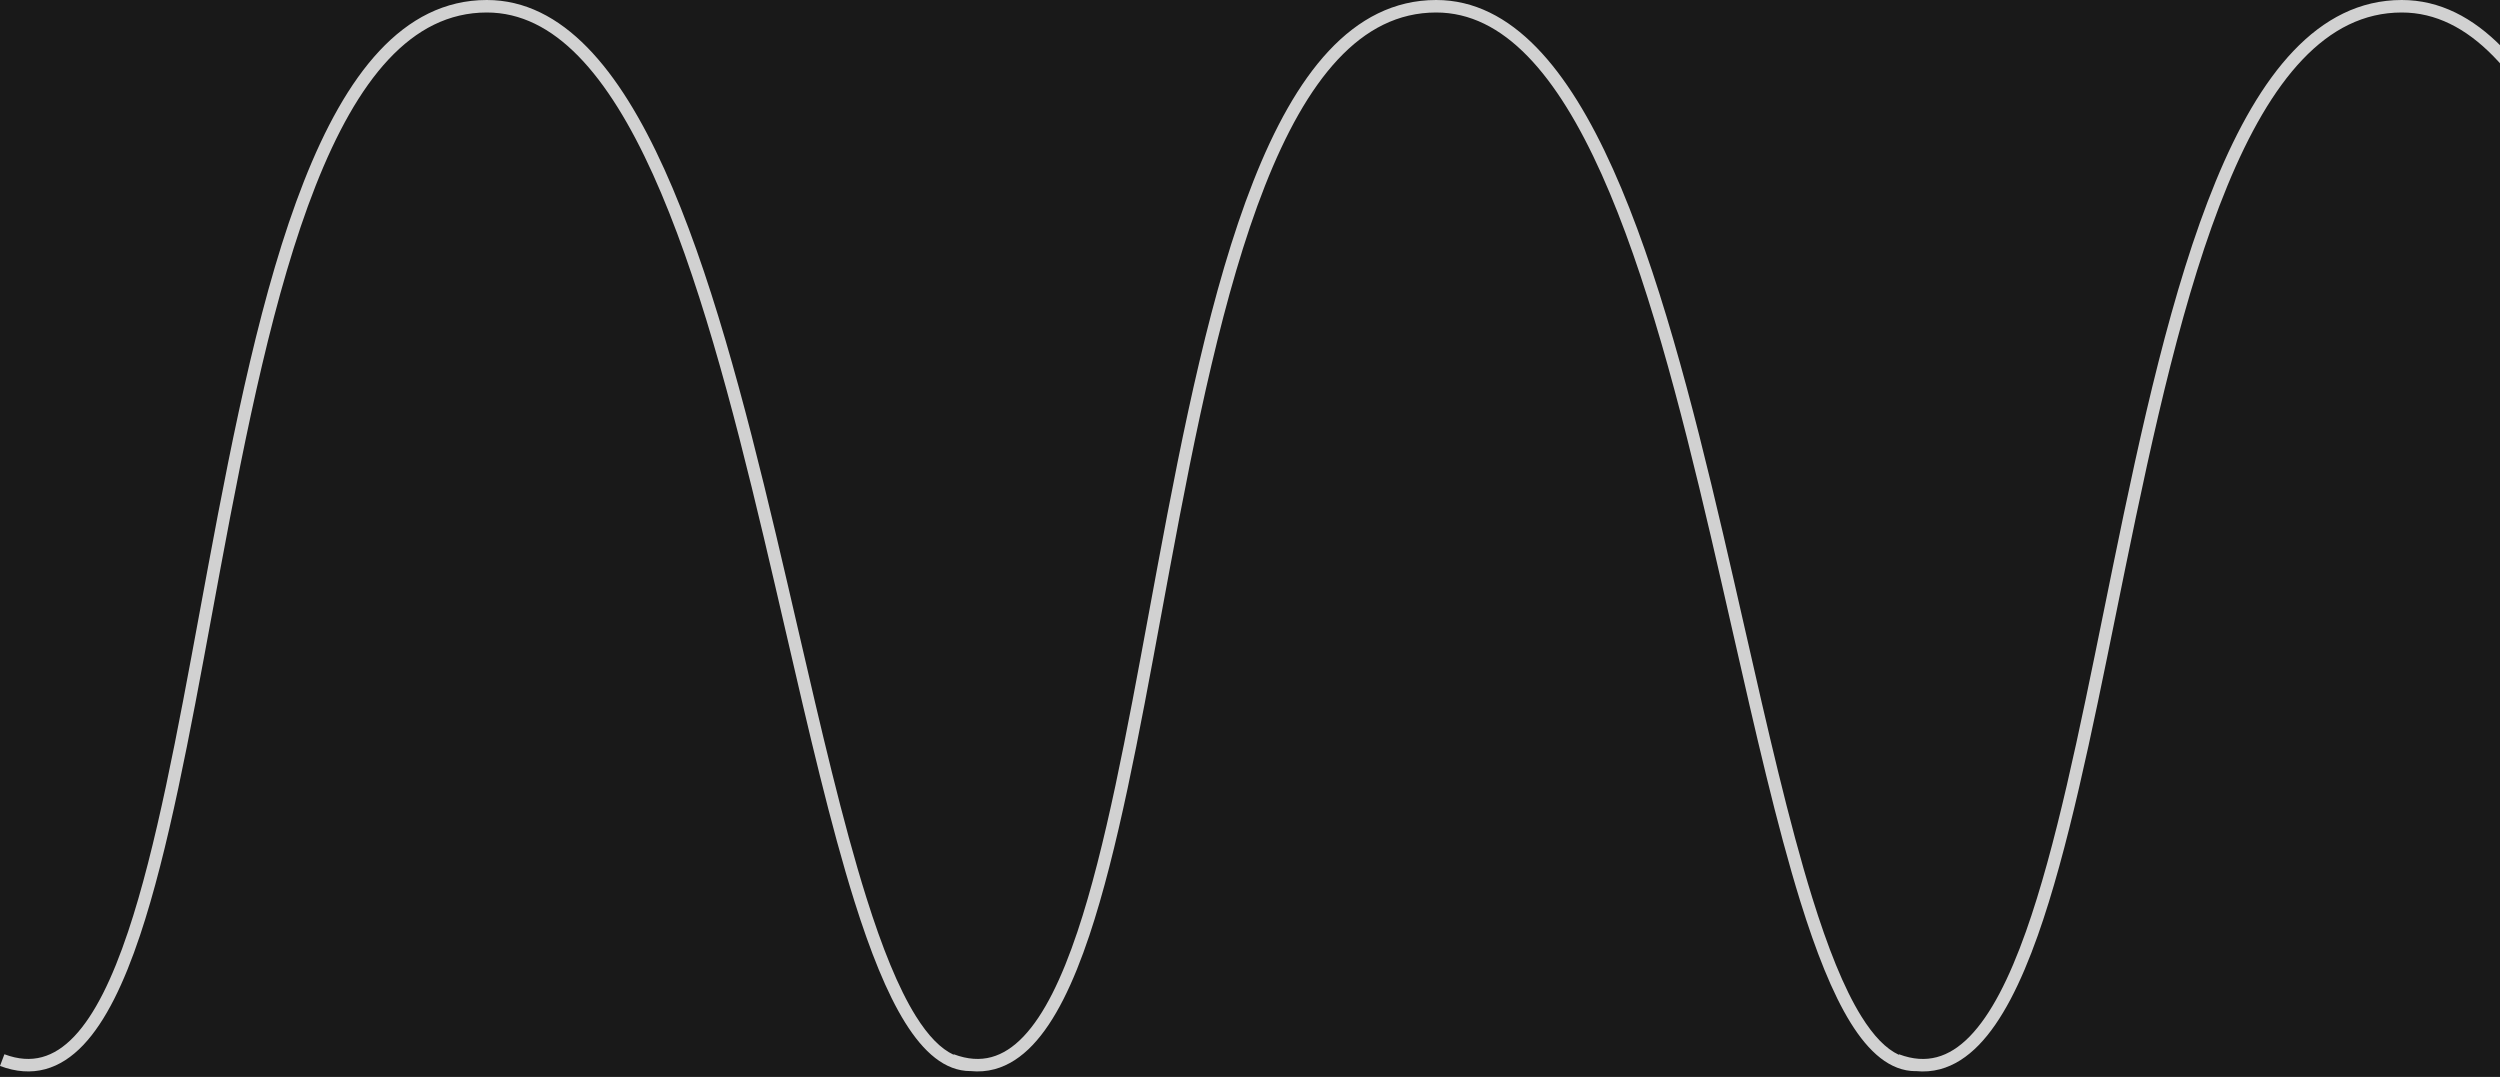 <svg width="260" height="112" viewBox="0 0 260 112" fill="none" xmlns="http://www.w3.org/2000/svg">
<rect width="260" height="112" fill="#E5E5E5"/>
<g clip-path="url(#clip0_0_1)">
<rect width="1440" height="9816" transform="translate(-1180 -4382)" fill="#191919"/>
<path fill-rule="evenodd" clip-rule="evenodd" d="M4.707 111.195C3.237 111.591 1.667 111.487 0 110.859L0.458 109.643C1.908 110.189 3.199 110.256 4.369 109.94C5.546 109.623 6.658 108.905 7.717 107.79C9.852 105.543 11.685 101.779 13.325 96.881C16.238 88.183 18.451 76.199 20.78 63.583C21.07 62.015 21.361 60.436 21.656 58.853C24.315 44.577 27.246 29.934 31.61 18.858C33.793 13.319 36.352 8.622 39.452 5.301C42.565 1.967 46.246 0 50.628 0C54.585 0 58.041 1.829 61.074 4.926C64.099 8.013 66.736 12.391 69.087 17.584C73.79 27.97 77.425 41.789 80.691 55.547C81.477 58.856 82.24 62.161 82.993 65.416C85.376 75.723 87.641 85.525 90.102 93.347C91.721 98.494 93.409 102.73 95.243 105.669C96.534 107.739 97.84 109.074 99.173 109.692L99.192 109.643C100.642 110.189 101.932 110.256 103.103 109.94C104.28 109.623 105.391 108.905 106.45 107.79C108.586 105.543 110.419 101.779 112.059 96.882C114.971 88.183 117.184 76.2 119.514 63.583C119.803 62.015 120.095 60.436 120.39 58.853C123.048 44.577 125.98 29.934 130.344 18.858C132.526 13.319 135.085 8.622 138.186 5.301C141.299 1.967 144.98 0 149.362 0C153.319 0 156.768 1.83 159.79 4.927C162.803 8.015 165.423 12.394 167.754 17.587C172.417 27.974 175.998 41.794 179.21 55.553C179.981 58.855 180.731 62.154 181.469 65.402L181.471 65.411L181.474 65.423L181.474 65.423C183.816 75.731 186.044 85.533 188.474 93.355C190.073 98.502 191.744 102.739 193.566 105.678C194.849 107.747 196.148 109.081 197.479 109.699L197.499 109.646C198.948 110.191 200.247 110.259 201.436 109.942C202.63 109.624 203.766 108.904 204.854 107.787C207.047 105.537 208.962 101.77 210.7 96.873C213.799 88.142 216.246 76.102 218.82 63.434L218.821 63.434L218.831 63.384C219.137 61.878 219.445 60.363 219.756 58.843C222.679 44.566 225.875 29.924 230.438 18.849C232.72 13.31 235.362 8.615 238.52 5.297C241.689 1.966 245.402 0 249.783 0C253.739 0 257.195 1.829 260.228 4.926C263.253 8.013 265.89 12.391 268.242 17.584C272.945 27.97 276.58 41.789 279.846 55.547C280.631 58.856 281.395 62.161 282.147 65.416L282.148 65.416C284.53 75.724 286.796 85.525 289.256 93.347C290.875 98.494 292.563 102.73 294.397 105.669C296.25 108.637 298.13 110.094 300.081 110.094V111.394C297.418 111.394 295.199 109.41 293.294 106.357C291.371 103.275 289.644 98.911 288.016 93.737C285.539 85.862 283.257 75.988 280.871 65.667L280.868 65.655C280.119 62.414 279.36 59.128 278.581 55.847C275.313 42.081 271.702 28.377 267.057 18.12C264.735 12.992 262.173 8.769 259.3 5.835C256.435 2.911 253.295 1.3 249.783 1.3C245.841 1.3 242.449 3.053 239.462 6.193C236.462 9.345 233.894 13.873 231.64 19.344C227.132 30.286 223.957 44.806 221.029 59.104C220.715 60.641 220.403 62.175 220.093 63.701C217.524 76.344 215.057 88.483 211.925 97.308C210.172 102.245 208.182 106.234 205.785 108.694C204.578 109.932 203.247 110.805 201.77 111.199C200.952 111.416 200.105 111.483 199.231 111.393V111.401C196.567 111.401 194.355 109.416 192.461 106.363C190.55 103.28 188.84 98.915 187.232 93.741C184.786 85.865 182.542 75.991 180.196 65.669L180.196 65.668C179.459 62.423 178.711 59.134 177.944 55.848C174.731 42.082 171.173 28.377 166.568 18.12C164.266 12.991 161.721 8.768 158.859 5.835C156.007 2.911 152.873 1.3 149.362 1.3C145.421 1.3 142.064 3.052 139.136 6.188C136.195 9.338 133.709 13.864 131.553 19.334C127.243 30.275 124.33 44.794 121.668 59.091C121.373 60.674 121.081 62.254 120.791 63.826C118.466 76.418 116.235 88.502 113.292 97.294C111.639 102.232 109.733 106.223 107.393 108.686C106.215 109.926 104.905 110.801 103.441 111.196C102.633 111.413 101.795 111.48 100.927 111.391V111.394C98.263 111.394 96.045 109.41 94.14 106.357C92.216 103.275 90.489 98.911 88.862 93.737C86.385 85.862 84.102 75.988 81.717 65.667L81.716 65.666C80.966 62.421 80.206 59.132 79.426 55.847C76.159 42.081 72.547 28.377 67.903 18.12C65.581 12.992 63.018 8.769 60.145 5.835C57.281 2.911 54.14 1.3 50.628 1.3C46.687 1.3 43.331 3.052 40.402 6.188C37.461 9.338 34.975 13.864 32.82 19.334C28.509 30.275 25.597 44.793 22.934 59.091C22.639 60.674 22.348 62.254 22.057 63.826C19.733 76.418 17.502 88.502 14.558 97.294C12.905 102.231 10.999 106.223 8.659 108.686C7.481 109.926 6.172 110.801 4.707 111.195Z" fill="white" fill-opacity="0.8"/>
</g>
<defs>
<clipPath id="clip0_0_1">
<rect width="1440" height="9816" fill="white" transform="translate(-1180 -4382)"/>
</clipPath>
</defs>
</svg>
